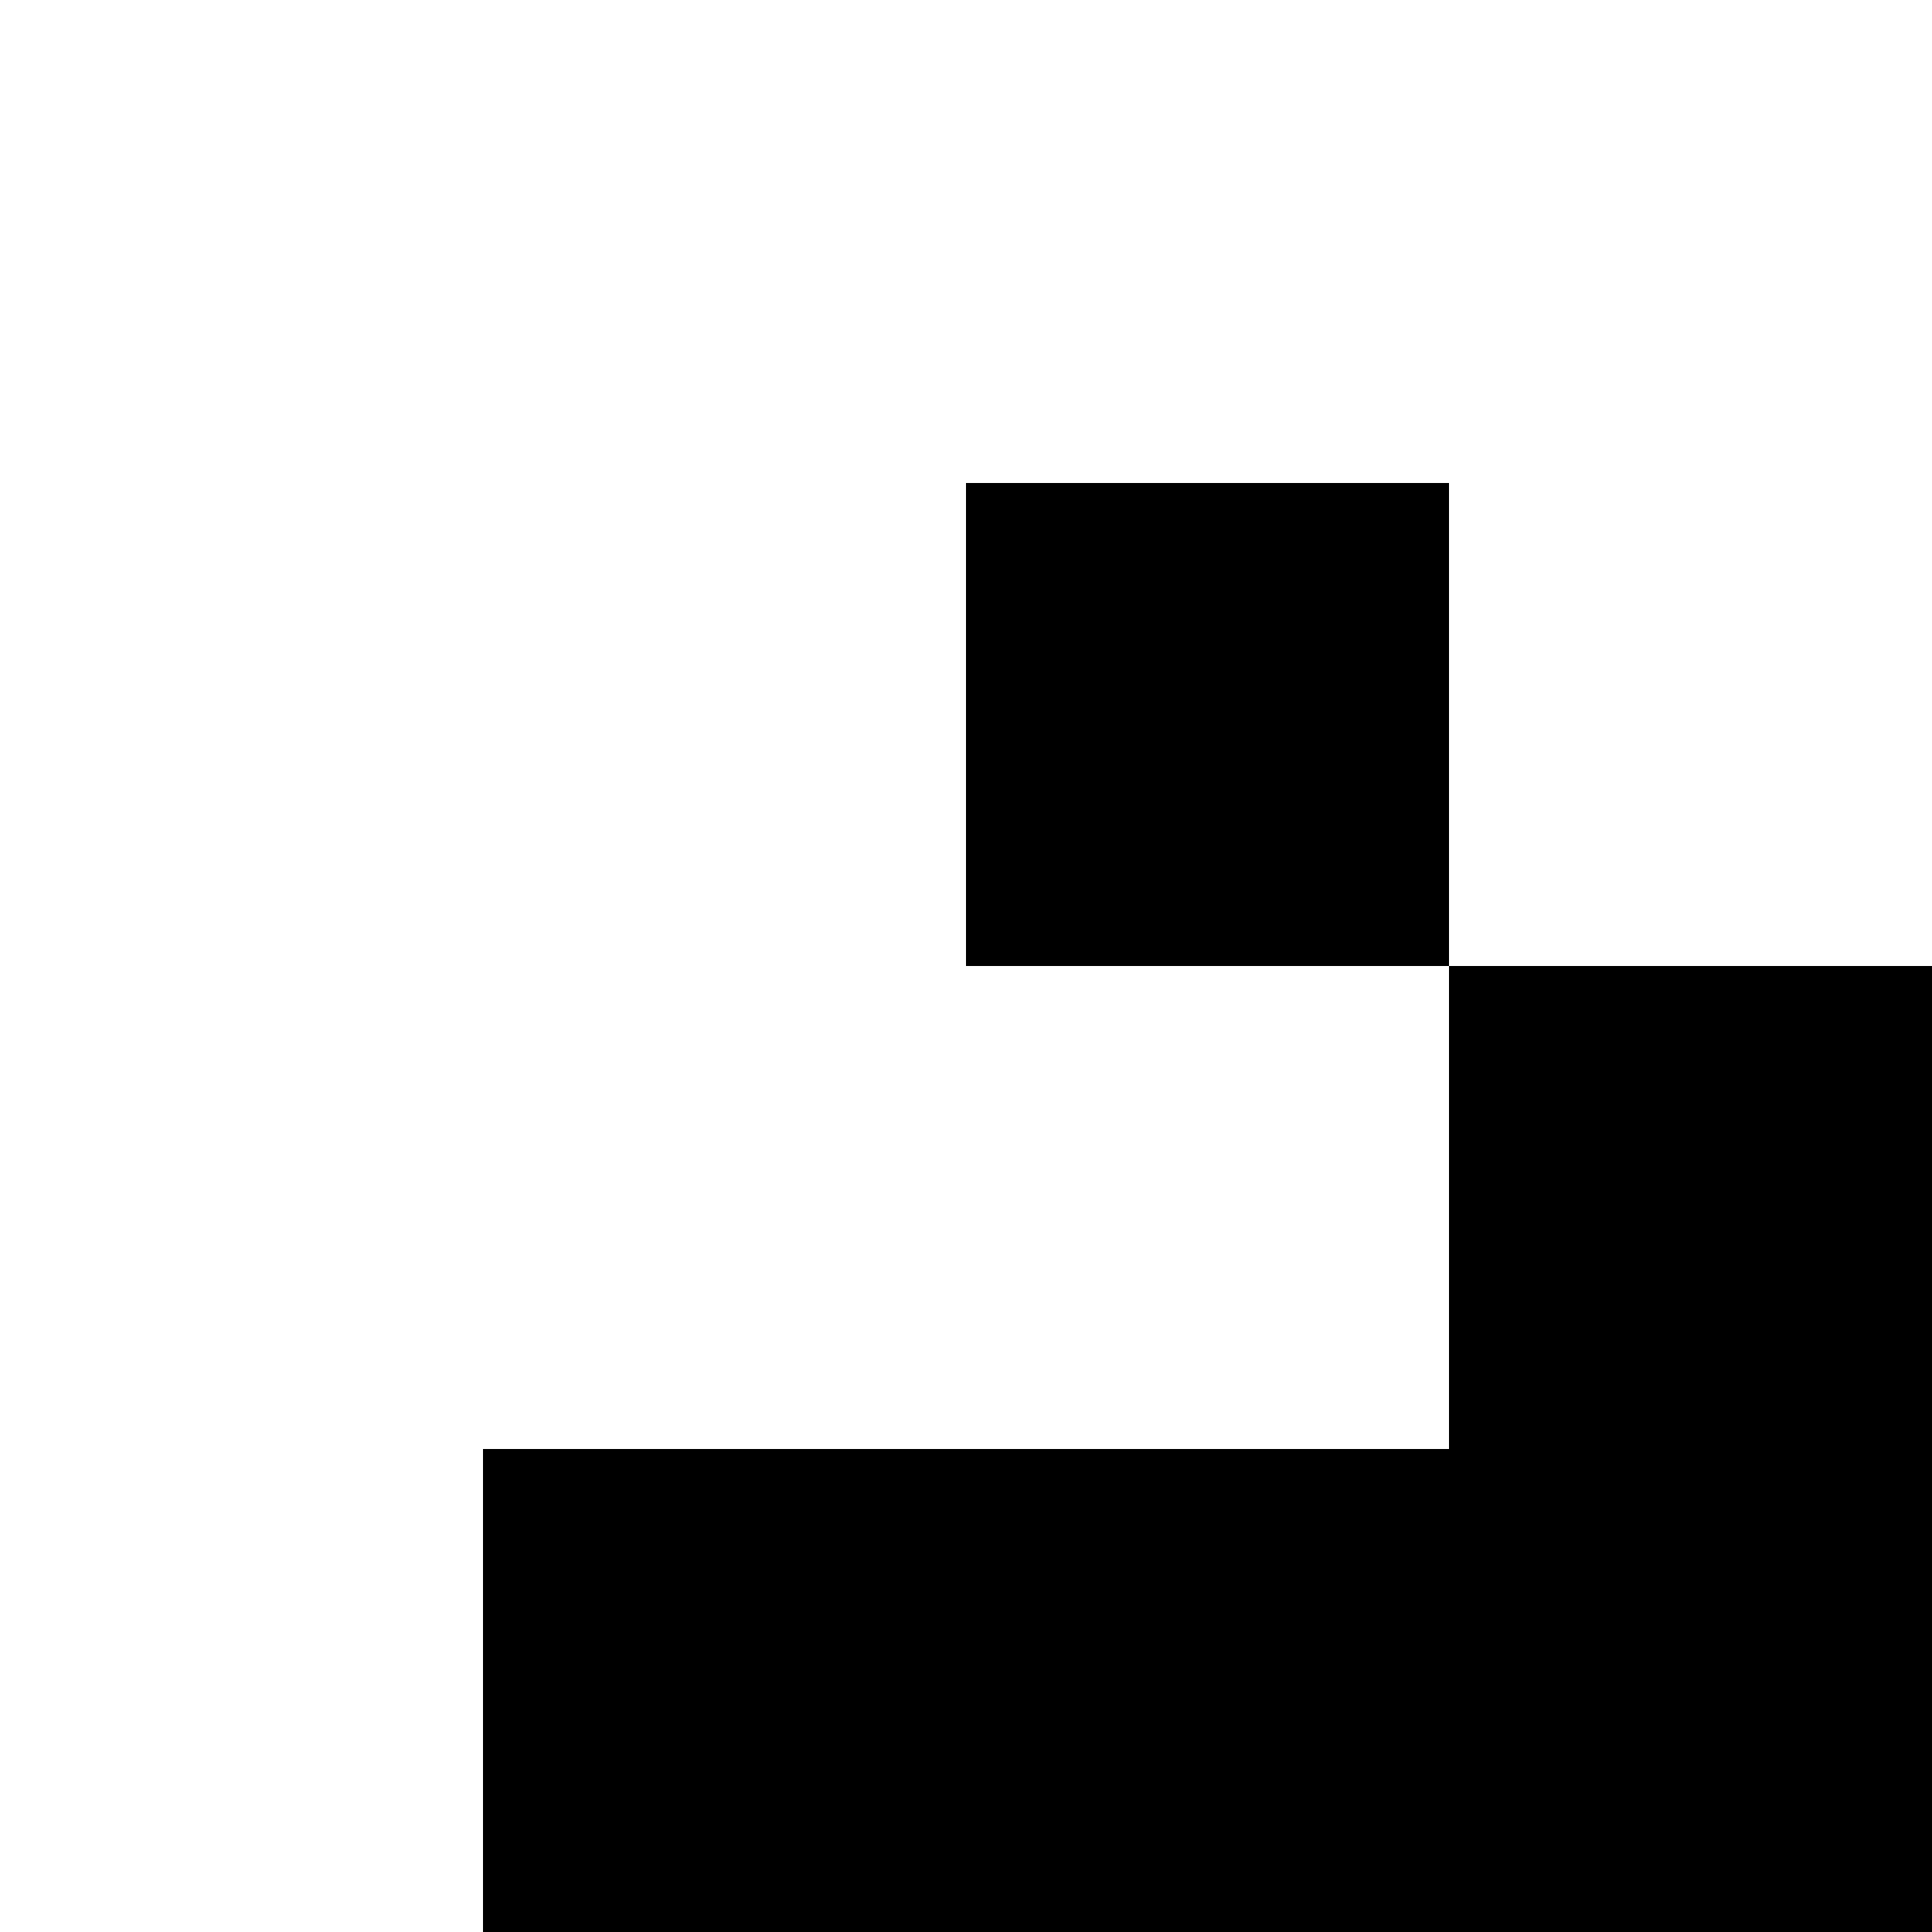   
<svg xmlns="http://www.w3.org/2000/svg" viewBox="0 0 32 32">
  <!-- Game of Life Glider Pattern with dark mode support -->
  <!-- CSS for dark mode detection -->
  <style>
    .glider-cell { fill: #000000; }
    .grid-line { stroke: #cccccc; }
    
    @media (prefers-color-scheme: dark) {
      .glider-cell { fill: #ffffff; }
      .grid-line { stroke: #444444; }
    }
  </style>

  <!-- Glider pattern - 5 squares in glider formation -->
  <!-- Top row: one cell -->
  <rect x="16" y="8" width="8" height="8" class="glider-cell"/>
  
  <!-- Middle row: one cell on right -->  
  <rect x="24" y="16" width="8" height="8" class="glider-cell"/>
  
  <!-- Bottom row: three cells -->
  <rect x="8" y="24" width="8" height="8" class="glider-cell"/>
  <rect x="16" y="24" width="8" height="8" class="glider-cell"/>
  <rect x="24" y="24" width="8" height="8" class="glider-cell"/>
</svg>
